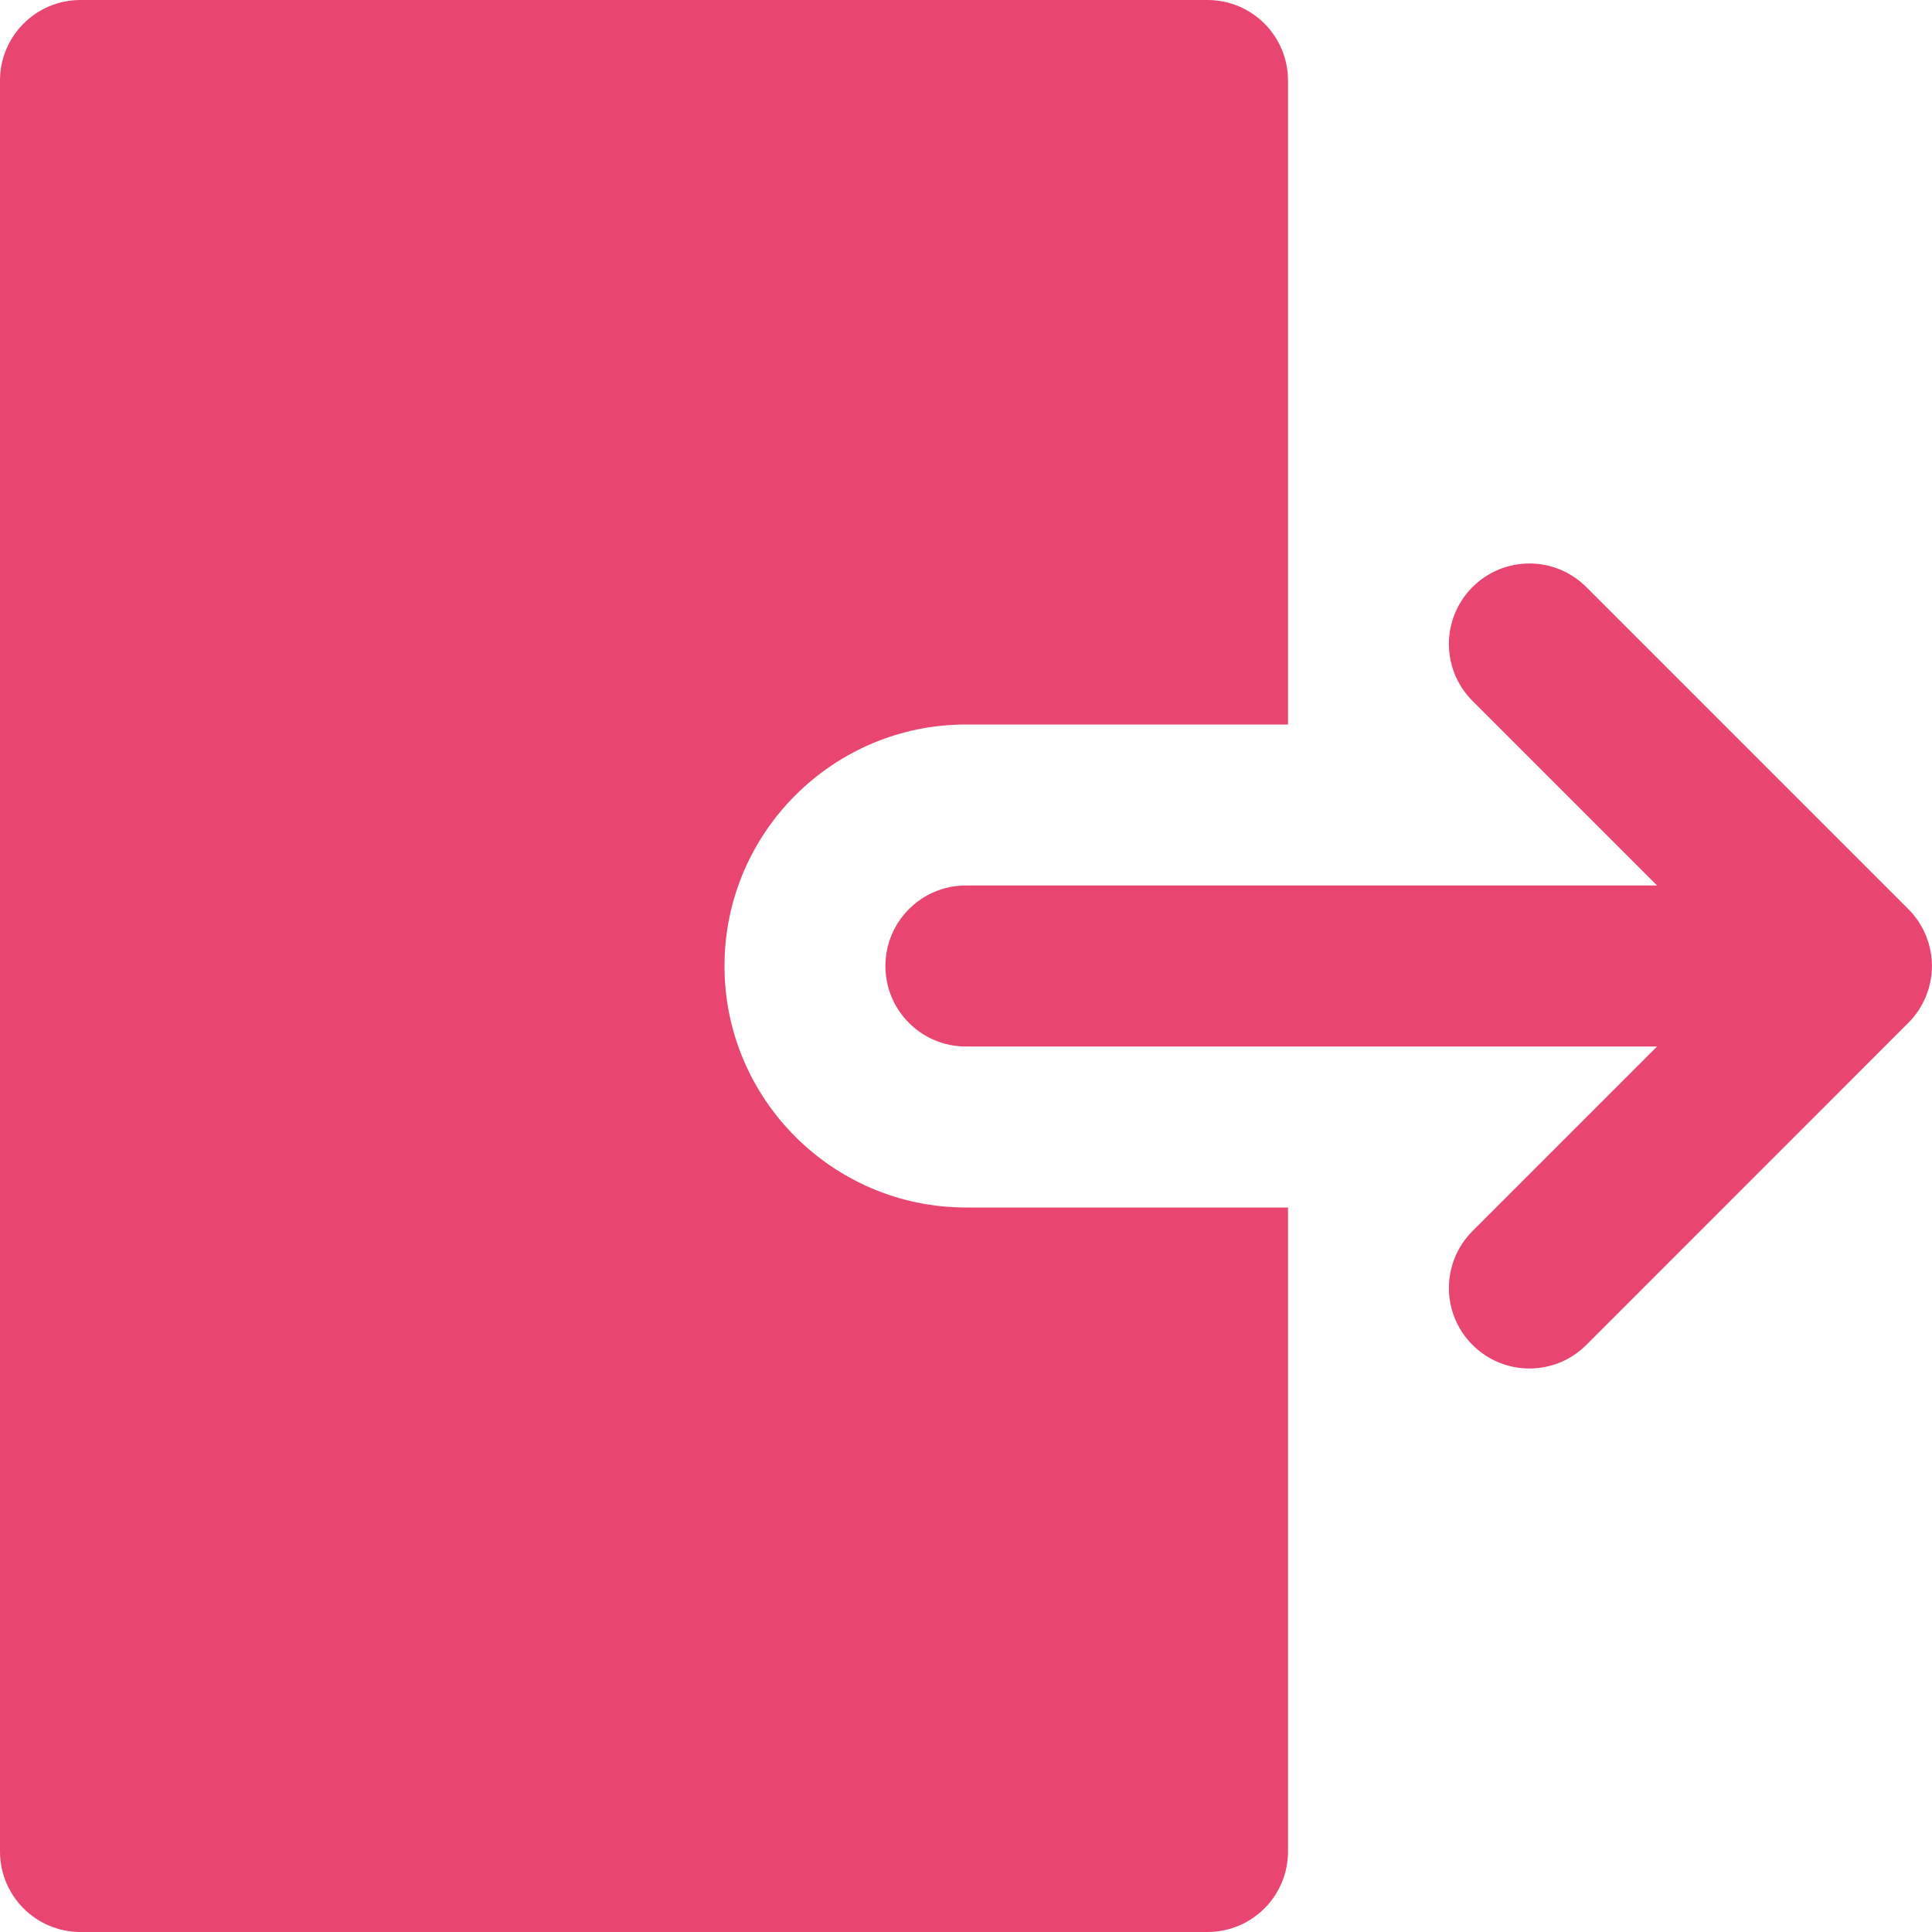 <svg width="24" height="24" viewBox="0 0 24 24" fill="none" xmlns="http://www.w3.org/2000/svg">
<path d="M9 12C9 10.346 10.346 9 12 9H16V1C16 0.448 15.553 0 15 0H1C0.447 0 0 0.448 0 1V23C0 23.552 0.447 24 1 24H15C15.553 24 16 23.552 16 23V16V15H12C10.346 15 9 13.654 9 12Z" fill="#E84671"/>
<path d="M23.774 12.632C23.777 12.628 23.779 12.624 23.782 12.62C23.8 12.598 23.816 12.576 23.832 12.553C23.839 12.543 23.845 12.531 23.852 12.52C23.862 12.504 23.872 12.487 23.881 12.47C23.889 12.456 23.895 12.441 23.902 12.427C23.909 12.412 23.916 12.398 23.923 12.383C23.93 12.366 23.935 12.349 23.941 12.333C23.946 12.319 23.951 12.305 23.956 12.291C23.962 12.272 23.966 12.252 23.971 12.232C23.974 12.22 23.977 12.209 23.979 12.197C23.985 12.17 23.989 12.143 23.992 12.115C23.992 12.11 23.993 12.106 23.994 12.101C24.001 12.034 24.001 11.966 23.994 11.899C23.993 11.894 23.992 11.889 23.992 11.884C23.989 11.857 23.985 11.83 23.979 11.802C23.977 11.791 23.974 11.779 23.971 11.768C23.966 11.748 23.962 11.728 23.956 11.708C23.951 11.694 23.946 11.681 23.941 11.667C23.935 11.65 23.93 11.633 23.923 11.617C23.916 11.602 23.909 11.587 23.902 11.572C23.895 11.558 23.889 11.543 23.881 11.529C23.872 11.512 23.862 11.496 23.852 11.479C23.845 11.468 23.839 11.457 23.832 11.446C23.816 11.423 23.8 11.401 23.782 11.379C23.779 11.376 23.777 11.372 23.774 11.368C23.752 11.34 23.727 11.314 23.702 11.289L19.706 7.293C19.315 6.902 18.683 6.902 18.292 7.293C17.901 7.684 17.901 8.316 18.292 8.707L20.585 11H11.999C11.446 11 10.999 11.448 10.999 12C10.999 12.552 11.446 13 11.999 13H20.585L18.292 15.293C17.901 15.684 17.901 16.316 18.292 16.707C18.487 16.902 18.743 17 18.999 17C19.255 17 19.511 16.902 19.706 16.707L23.702 12.71C23.727 12.685 23.751 12.659 23.774 12.632Z" fill="#E84671"/>
</svg>
